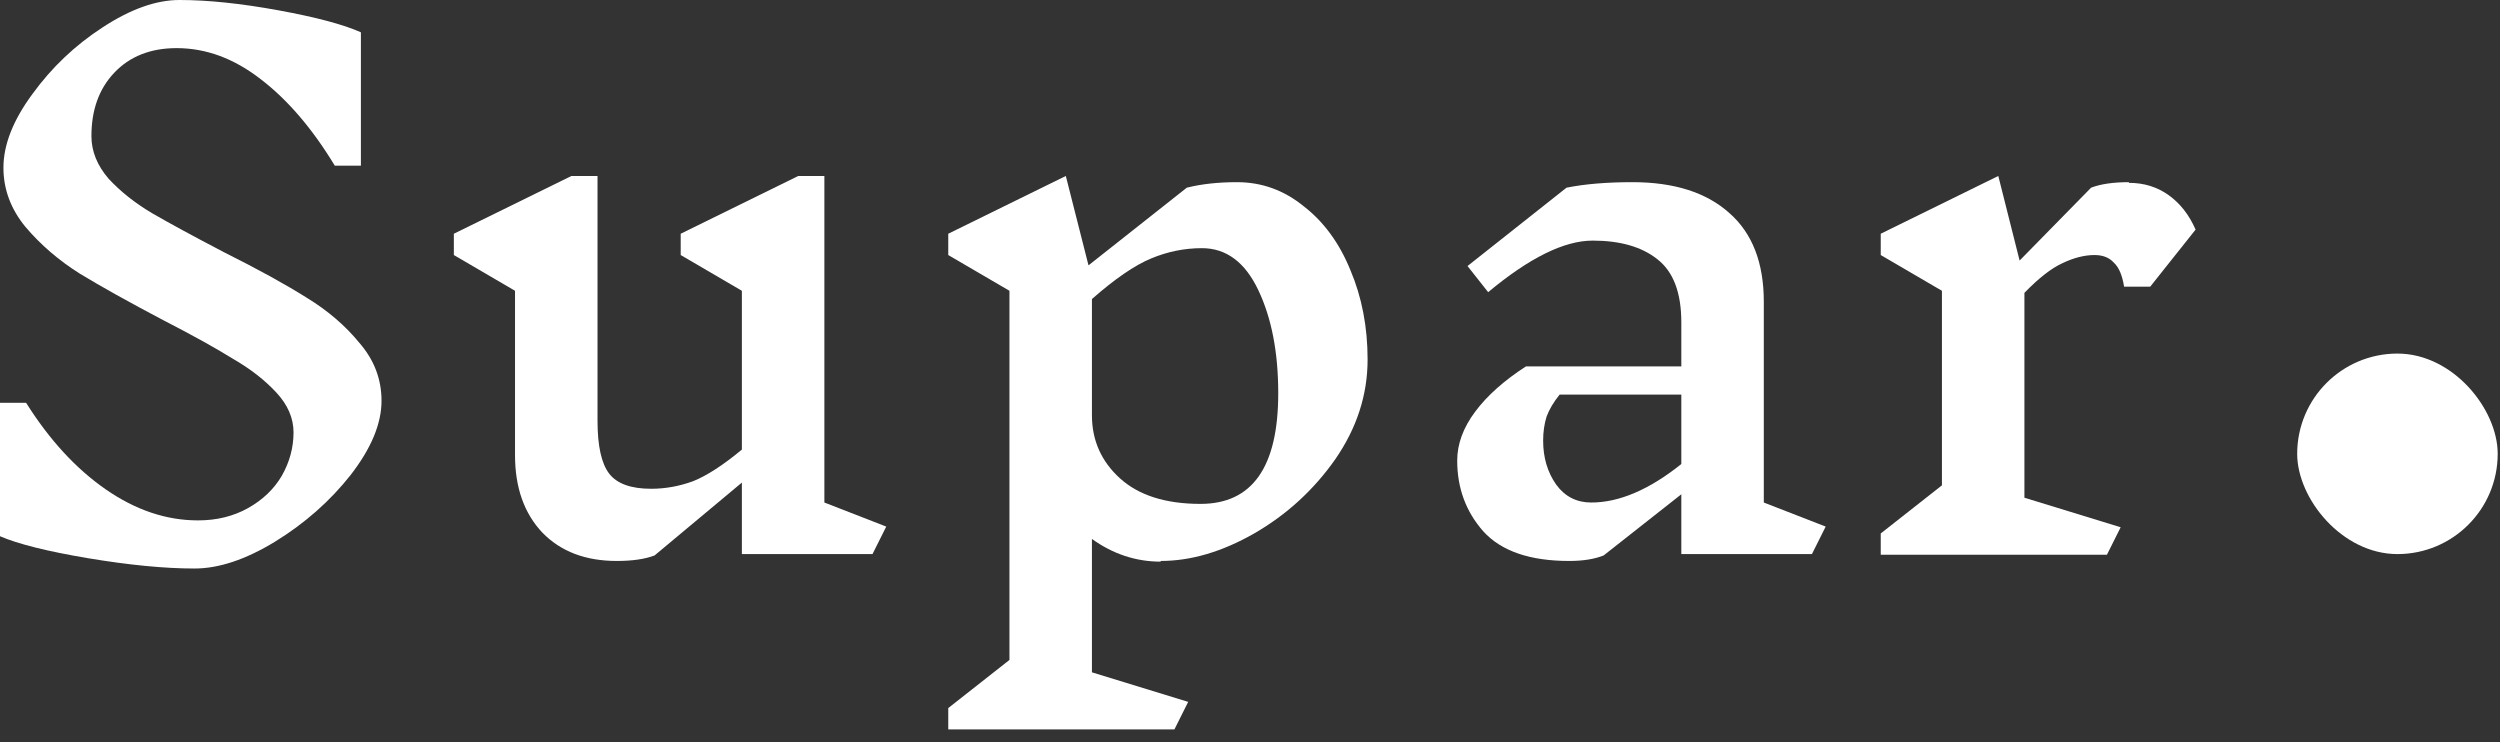<svg width="128" height="38" viewBox="0 0 128 38" fill="none" xmlns="http://www.w3.org/2000/svg">
<rect x="0" y="0" width="128" height="38" fill="#333333" stroke="none"/>
<rect x="117.616" y="18.103" width="10.266" height="10.266" rx="5.133" fill="white"/>
<path d="M15.029 22.139C15.029 21.412 14.736 20.731 14.149 20.098C13.563 19.464 12.823 18.889 11.932 18.373C11.064 17.833 9.879 17.176 8.377 16.402C6.594 15.463 5.162 14.665 4.083 14.008C3.003 13.328 2.077 12.53 1.302 11.615C0.551 10.7 0.176 9.691 0.176 8.588C0.176 7.415 0.669 6.159 1.654 4.822C2.64 3.461 3.836 2.323 5.244 1.408C6.676 0.469 7.99 0 9.186 0C10.641 0 12.331 0.176 14.255 0.528C16.179 0.88 17.587 1.255 18.478 1.654V8.482H17.141C15.991 6.582 14.724 5.104 13.34 4.048C11.979 2.992 10.547 2.464 9.046 2.464C7.708 2.464 6.641 2.886 5.843 3.731C5.068 4.552 4.681 5.632 4.681 6.969C4.681 7.743 4.975 8.471 5.561 9.151C6.171 9.808 6.91 10.395 7.779 10.911C8.67 11.427 9.902 12.096 11.474 12.917C13.211 13.786 14.618 14.56 15.698 15.24C16.777 15.897 17.681 16.672 18.408 17.563C19.159 18.431 19.534 19.417 19.534 20.52C19.534 21.693 19.006 22.96 17.951 24.321C16.895 25.659 15.604 26.797 14.079 27.735C12.577 28.65 11.204 29.108 9.961 29.108C8.436 29.108 6.617 28.932 4.505 28.58C2.417 28.228 0.915 27.852 0 27.454V20.625H1.337C2.534 22.526 3.895 24.004 5.42 25.06C6.946 26.116 8.518 26.644 10.137 26.644C11.099 26.644 11.955 26.433 12.706 26.011C13.457 25.588 14.032 25.037 14.431 24.356C14.83 23.652 15.029 22.913 15.029 22.139Z" fill="white"/>
<path d="M44.672 28.369H37.984V24.708L33.514 28.439C33.022 28.627 32.376 28.721 31.579 28.721C29.983 28.721 28.716 28.24 27.777 27.278C26.839 26.292 26.369 24.966 26.369 23.3V14.888L23.237 13.058V11.967L29.256 9.01H30.593V21.541C30.593 22.831 30.793 23.735 31.191 24.251C31.59 24.767 32.306 25.025 33.338 25.025C34.066 25.025 34.782 24.896 35.485 24.638C36.189 24.356 37.022 23.817 37.984 23.019V14.888L34.852 13.058V11.967L40.871 9.01H42.208V25.729L45.376 26.961L44.672 28.369Z" fill="white"/>
<path d="M59.427 28.756C58.16 28.756 56.987 28.369 55.907 27.594V34.423L60.835 35.936L60.131 37.344H48.551V36.253L51.684 33.789V14.888L48.551 13.058V11.967L54.57 9.01L55.731 13.586L60.765 9.609C61.515 9.421 62.372 9.327 63.334 9.327C64.601 9.327 65.739 9.738 66.748 10.559C67.781 11.357 68.578 12.448 69.141 13.832C69.728 15.217 70.021 16.742 70.021 18.408C70.021 20.215 69.47 21.916 68.367 23.512C67.264 25.084 65.88 26.351 64.214 27.313C62.571 28.251 60.976 28.721 59.427 28.721V28.756ZM61.539 12.706C60.647 12.706 59.779 12.882 58.934 13.234C58.09 13.586 57.081 14.278 55.907 15.311V21.259C55.907 22.549 56.388 23.629 57.35 24.497C58.312 25.365 59.685 25.799 61.468 25.799C64.12 25.799 65.446 23.91 65.446 20.133C65.446 18.044 65.106 16.285 64.425 14.853C63.745 13.422 62.782 12.706 61.539 12.706Z" fill="white"/>
<path d="M92.771 28.369H86.084V25.307L82.106 28.439C81.637 28.627 81.05 28.721 80.347 28.721C78.329 28.721 76.862 28.216 75.947 27.207C75.055 26.198 74.609 24.99 74.609 23.582C74.609 22.737 74.914 21.904 75.525 21.083C76.135 20.262 77.003 19.487 78.129 18.76H86.084V16.507C86.084 14.982 85.673 13.903 84.852 13.269C84.054 12.636 82.951 12.319 81.543 12.319C80.088 12.319 78.305 13.199 76.193 14.959L75.137 13.621L80.206 9.609C81.144 9.421 82.271 9.327 83.585 9.327C85.72 9.327 87.374 9.855 88.547 10.911C89.721 11.944 90.307 13.457 90.307 15.451V25.729L93.475 26.961L92.771 28.369ZM81.473 25.729C82.904 25.729 84.441 25.072 86.084 23.758V20.203H79.854C79.549 20.578 79.326 20.954 79.185 21.329C79.068 21.705 79.009 22.115 79.009 22.561C79.009 23.43 79.232 24.18 79.678 24.814C80.124 25.424 80.722 25.729 81.473 25.729Z" fill="white"/>
<path d="M109 9.362C109.774 9.362 110.455 9.574 111.042 9.996C111.628 10.418 112.086 11.005 112.414 11.756L110.091 14.677H108.754C108.66 14.091 108.484 13.68 108.226 13.445C107.991 13.187 107.663 13.058 107.24 13.058C106.724 13.058 106.173 13.199 105.586 13.48C105.023 13.739 104.378 14.243 103.65 14.994V25.483L108.578 26.996L107.874 28.404H96.294V27.313L99.427 24.849V14.888L96.294 13.058V11.967L102.313 9.01L103.404 13.34L107.064 9.609C107.557 9.421 108.202 9.327 109 9.327V9.362Z" fill="white"/>
</svg>
